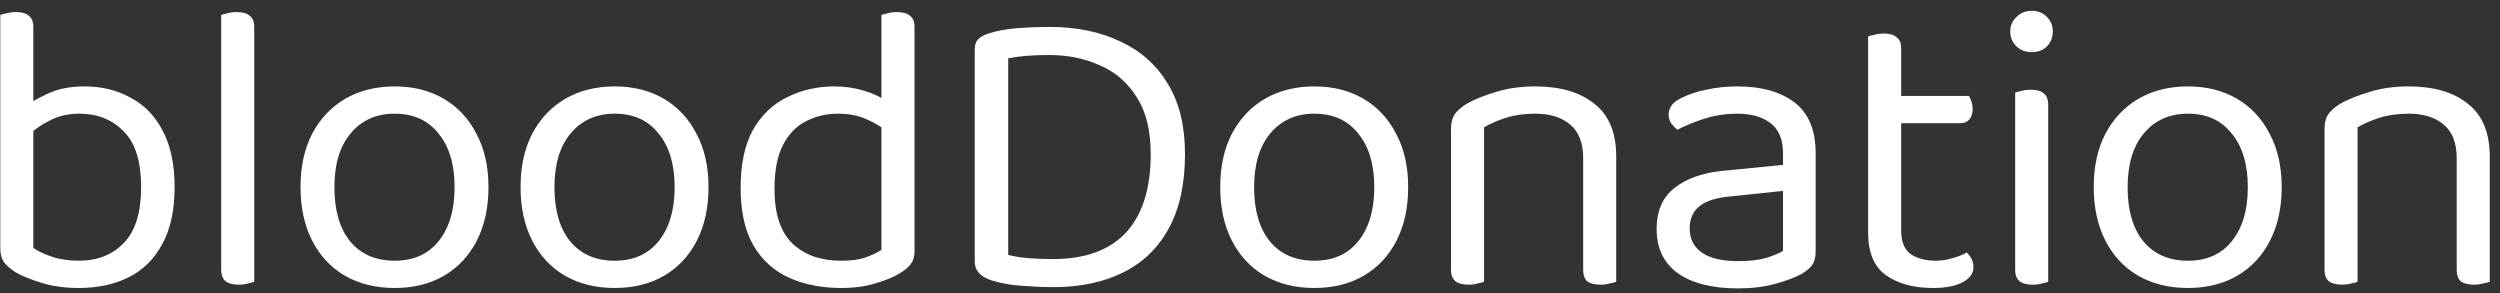 <svg width="230" height="27" viewBox="0 0 230 27" fill="none" xmlns="http://www.w3.org/2000/svg">
<rect x="0" y="0" width="230" height="27" fill="#333333" stroke="none"/>
<path d="M7.778 7.95C9.349 7.95 10.755 8.292 11.996 8.976C13.263 9.635 14.251 10.648 14.96 12.016C15.695 13.384 16.062 15.119 16.062 17.222C16.062 19.35 15.682 21.098 14.922 22.466C14.187 23.834 13.161 24.847 11.844 25.506C10.527 26.165 8.994 26.494 7.246 26.494C6.005 26.494 4.877 26.342 3.864 26.038C2.876 25.734 2.065 25.405 1.432 25.05C0.9 24.695 0.533 24.366 0.33 24.062C0.127 23.758 0.026 23.34 0.026 22.808V10.154H3.066V22.808C3.446 23.087 4.003 23.353 4.738 23.606C5.473 23.859 6.309 23.986 7.246 23.986C8.969 23.986 10.349 23.441 11.388 22.352C12.452 21.263 12.984 19.553 12.984 17.222C12.984 14.866 12.452 13.156 11.388 12.092C10.324 11.003 8.969 10.458 7.322 10.458C6.309 10.458 5.409 10.661 4.624 11.066C3.839 11.446 3.193 11.889 2.686 12.396L2.116 9.926C2.673 9.495 3.421 9.065 4.358 8.634C5.295 8.178 6.435 7.95 7.778 7.95ZM3.066 10.762H0.026V1.376C0.153 1.325 0.343 1.275 0.596 1.224C0.875 1.148 1.166 1.11 1.47 1.11C2.002 1.11 2.395 1.224 2.648 1.452C2.927 1.655 3.066 1.997 3.066 2.478V10.762ZM20.349 15.968L23.39 16.424V25.924C23.263 25.975 23.073 26.025 22.82 26.076C22.566 26.152 22.288 26.19 21.983 26.19C21.451 26.19 21.046 26.089 20.767 25.886C20.489 25.658 20.349 25.303 20.349 24.822V15.968ZM23.39 17.868L20.349 17.45V1.376C20.476 1.325 20.666 1.275 20.919 1.224C21.198 1.148 21.477 1.11 21.756 1.11C22.313 1.11 22.718 1.224 22.971 1.452C23.25 1.655 23.39 1.997 23.39 2.478V17.868ZM44.939 17.222C44.939 19.097 44.584 20.731 43.875 22.124C43.166 23.517 42.165 24.594 40.873 25.354C39.581 26.114 38.061 26.494 36.313 26.494C34.565 26.494 33.032 26.114 31.715 25.354C30.423 24.594 29.422 23.517 28.713 22.124C28.004 20.731 27.649 19.097 27.649 17.222C27.649 15.322 28.004 13.688 28.713 12.32C29.448 10.927 30.461 9.85 31.753 9.09C33.07 8.33 34.59 7.95 36.313 7.95C38.036 7.95 39.543 8.33 40.835 9.09C42.127 9.85 43.128 10.927 43.837 12.32C44.572 13.688 44.939 15.322 44.939 17.222ZM36.313 10.458C34.616 10.458 33.26 11.066 32.247 12.282C31.259 13.473 30.765 15.119 30.765 17.222C30.765 19.35 31.246 21.009 32.209 22.2C33.197 23.391 34.565 23.986 36.313 23.986C38.036 23.986 39.378 23.391 40.341 22.2C41.329 20.984 41.823 19.325 41.823 17.222C41.823 15.119 41.329 13.473 40.341 12.282C39.378 11.066 38.036 10.458 36.313 10.458ZM65.183 17.222C65.183 19.097 64.828 20.731 64.119 22.124C63.41 23.517 62.409 24.594 61.117 25.354C59.825 26.114 58.305 26.494 56.557 26.494C54.809 26.494 53.276 26.114 51.959 25.354C50.667 24.594 49.666 23.517 48.957 22.124C48.248 20.731 47.893 19.097 47.893 17.222C47.893 15.322 48.248 13.688 48.957 12.32C49.692 10.927 50.705 9.85 51.997 9.09C53.314 8.33 54.834 7.95 56.557 7.95C58.28 7.95 59.787 8.33 61.079 9.09C62.371 9.85 63.372 10.927 64.081 12.32C64.816 13.688 65.183 15.322 65.183 17.222ZM56.557 10.458C54.86 10.458 53.504 11.066 52.491 12.282C51.503 13.473 51.009 15.119 51.009 17.222C51.009 19.35 51.49 21.009 52.453 22.2C53.441 23.391 54.809 23.986 56.557 23.986C58.28 23.986 59.622 23.391 60.585 22.2C61.573 20.984 62.067 19.325 62.067 17.222C62.067 15.119 61.573 13.473 60.585 12.282C59.622 11.066 58.28 10.458 56.557 10.458ZM81.095 22.998V10.23L84.135 10.192V23.112C84.135 23.593 84.021 23.986 83.793 24.29C83.59 24.569 83.261 24.847 82.805 25.126C82.298 25.455 81.576 25.759 80.639 26.038C79.701 26.342 78.625 26.494 77.409 26.494C75.585 26.494 73.976 26.177 72.583 25.544C71.189 24.911 70.1 23.923 69.315 22.58C68.529 21.212 68.137 19.451 68.137 17.298C68.137 15.094 68.517 13.308 69.277 11.94C70.062 10.572 71.114 9.571 72.431 8.938C73.748 8.279 75.192 7.95 76.763 7.95C77.751 7.95 78.688 8.089 79.575 8.368C80.462 8.647 81.158 8.989 81.665 9.394V12.206C81.183 11.725 80.55 11.319 79.765 10.99C79.005 10.635 78.106 10.458 77.067 10.458C76.028 10.458 75.066 10.686 74.179 11.142C73.292 11.573 72.583 12.295 72.051 13.308C71.519 14.321 71.253 15.677 71.253 17.374C71.253 19.679 71.81 21.364 72.925 22.428C74.04 23.467 75.522 23.986 77.371 23.986C78.257 23.986 78.98 23.897 79.537 23.72C80.12 23.517 80.639 23.277 81.095 22.998ZM84.135 10.952L81.095 10.99V1.376C81.222 1.325 81.412 1.275 81.665 1.224C81.944 1.148 82.222 1.11 82.501 1.11C83.058 1.11 83.463 1.224 83.717 1.452C83.996 1.655 84.135 1.997 84.135 2.478V10.952ZM105.866 14.182C105.866 17.349 105.106 19.755 103.586 21.402C102.066 23.023 99.824 23.834 96.86 23.834C96.126 23.834 95.403 23.809 94.694 23.758C94.01 23.707 93.364 23.606 92.756 23.454V5.366C93.263 5.265 93.82 5.189 94.428 5.138C95.036 5.087 95.733 5.062 96.518 5.062C98.241 5.062 99.799 5.379 101.192 6.012C102.611 6.62 103.738 7.595 104.574 8.938C105.435 10.255 105.866 12.003 105.866 14.182ZM109.02 14.182C109.02 11.573 108.488 9.407 107.424 7.684C106.385 5.961 104.929 4.669 103.054 3.808C101.205 2.921 99.039 2.478 96.556 2.478C95.568 2.478 94.58 2.516 93.592 2.592C92.604 2.668 91.718 2.833 90.932 3.086C90.527 3.213 90.21 3.39 89.982 3.618C89.779 3.821 89.678 4.125 89.678 4.53V24.062C89.678 24.898 90.21 25.481 91.274 25.81C92.186 26.089 93.149 26.253 94.162 26.304C95.201 26.38 96.113 26.418 96.898 26.418C99.356 26.418 101.483 25.975 103.282 25.088C105.106 24.201 106.512 22.859 107.5 21.06C108.513 19.236 109.02 16.943 109.02 14.182ZM129.551 17.222C129.551 19.097 129.197 20.731 128.487 22.124C127.778 23.517 126.777 24.594 125.485 25.354C124.193 26.114 122.673 26.494 120.925 26.494C119.177 26.494 117.645 26.114 116.327 25.354C115.035 24.594 114.035 23.517 113.325 22.124C112.616 20.731 112.261 19.097 112.261 17.222C112.261 15.322 112.616 13.688 113.325 12.32C114.06 10.927 115.073 9.85 116.365 9.09C117.683 8.33 119.203 7.95 120.925 7.95C122.648 7.95 124.155 8.33 125.447 9.09C126.739 9.85 127.74 10.927 128.449 12.32C129.184 13.688 129.551 15.322 129.551 17.222ZM120.925 10.458C119.228 10.458 117.873 11.066 116.859 12.282C115.871 13.473 115.377 15.119 115.377 17.222C115.377 19.35 115.859 21.009 116.821 22.2C117.809 23.391 119.177 23.986 120.925 23.986C122.648 23.986 123.991 23.391 124.953 22.2C125.941 20.984 126.435 19.325 126.435 17.222C126.435 15.119 125.941 13.473 124.953 12.282C123.991 11.066 122.648 10.458 120.925 10.458ZM148.693 14.41V18.286H145.653V14.562C145.653 13.143 145.248 12.105 144.437 11.446C143.652 10.787 142.588 10.458 141.245 10.458C140.232 10.458 139.333 10.585 138.547 10.838C137.762 11.091 137.091 11.383 136.533 11.712V18.286H133.493V11.864C133.493 11.332 133.595 10.901 133.797 10.572C134.025 10.217 134.405 9.875 134.937 9.546C135.596 9.166 136.47 8.811 137.559 8.482C138.649 8.127 139.877 7.95 141.245 7.95C143.551 7.95 145.362 8.482 146.679 9.546C148.022 10.585 148.693 12.206 148.693 14.41ZM133.493 16.196H136.533V25.924C136.407 25.975 136.217 26.025 135.963 26.076C135.71 26.152 135.431 26.19 135.127 26.19C134.595 26.19 134.19 26.089 133.911 25.886C133.633 25.658 133.493 25.303 133.493 24.822V16.196ZM145.653 16.196H148.693V25.924C148.567 25.975 148.364 26.025 148.085 26.076C147.832 26.152 147.566 26.19 147.287 26.19C146.73 26.19 146.312 26.089 146.033 25.886C145.78 25.658 145.653 25.303 145.653 24.822V16.196ZM159.896 26.532C157.515 26.532 155.665 26.063 154.348 25.126C153.056 24.189 152.41 22.833 152.41 21.06C152.41 19.413 152.955 18.159 154.044 17.298C155.159 16.411 156.691 15.879 158.642 15.702L164.038 15.17V14.106C164.038 12.839 163.658 11.915 162.898 11.332C162.138 10.749 161.112 10.458 159.82 10.458C158.781 10.458 157.781 10.61 156.818 10.914C155.881 11.218 155.045 11.56 154.31 11.94C154.107 11.763 153.917 11.56 153.74 11.332C153.588 11.079 153.512 10.825 153.512 10.572C153.512 9.913 153.879 9.407 154.614 9.052C155.298 8.697 156.083 8.431 156.97 8.254C157.882 8.051 158.845 7.95 159.858 7.95C162.062 7.95 163.81 8.444 165.102 9.432C166.394 10.42 167.04 11.978 167.04 14.106V23.112C167.04 23.669 166.926 24.1 166.698 24.404C166.495 24.683 166.179 24.949 165.748 25.202C165.14 25.531 164.329 25.835 163.316 26.114C162.303 26.393 161.163 26.532 159.896 26.532ZM159.896 24.024C160.96 24.024 161.834 23.923 162.518 23.72C163.227 23.492 163.734 23.277 164.038 23.074V17.564L159.326 18.058C158.009 18.159 157.033 18.451 156.4 18.932C155.767 19.413 155.45 20.11 155.45 21.022C155.45 21.959 155.817 22.694 156.552 23.226C157.312 23.758 158.427 24.024 159.896 24.024ZM171.867 15.968H174.907V21.212C174.907 22.225 175.198 22.947 175.781 23.378C176.363 23.783 177.161 23.986 178.175 23.986C178.605 23.986 179.087 23.91 179.619 23.758C180.151 23.606 180.594 23.429 180.949 23.226C181.101 23.378 181.24 23.568 181.367 23.796C181.493 24.024 181.557 24.29 181.557 24.594C181.557 25.151 181.227 25.607 180.569 25.962C179.91 26.317 178.998 26.494 177.833 26.494C176.059 26.494 174.615 26.101 173.501 25.316C172.411 24.531 171.867 23.226 171.867 21.402V15.968ZM173.425 11.332V8.824H181.139C181.215 8.925 181.291 9.09 181.367 9.318C181.443 9.546 181.481 9.787 181.481 10.04C181.481 10.445 181.379 10.762 181.177 10.99C180.974 11.218 180.695 11.332 180.341 11.332H173.425ZM174.907 17.108H171.867V3.352C171.993 3.301 172.183 3.251 172.437 3.2C172.715 3.124 173.007 3.086 173.311 3.086C173.843 3.086 174.235 3.2 174.489 3.428C174.767 3.631 174.907 3.973 174.907 4.454V17.108ZM184.941 2.896C184.941 2.364 185.131 1.921 185.511 1.566C185.891 1.186 186.36 0.996 186.917 0.996C187.5 0.996 187.969 1.186 188.323 1.566C188.678 1.921 188.855 2.364 188.855 2.896C188.855 3.428 188.678 3.884 188.323 4.264C187.969 4.619 187.5 4.796 186.917 4.796C186.36 4.796 185.891 4.619 185.511 4.264C185.131 3.884 184.941 3.428 184.941 2.896ZM185.397 15.968H188.437V25.924C188.311 25.975 188.121 26.025 187.867 26.076C187.614 26.152 187.335 26.19 187.031 26.19C186.499 26.19 186.094 26.089 185.815 25.886C185.537 25.658 185.397 25.303 185.397 24.822V15.968ZM188.437 17.45H185.397V8.52C185.524 8.469 185.714 8.419 185.967 8.368C186.246 8.292 186.537 8.254 186.841 8.254C187.373 8.254 187.766 8.368 188.019 8.596C188.298 8.799 188.437 9.153 188.437 9.66V17.45ZM209.915 17.222C209.915 19.097 209.561 20.731 208.851 22.124C208.142 23.517 207.141 24.594 205.849 25.354C204.557 26.114 203.037 26.494 201.289 26.494C199.541 26.494 198.009 26.114 196.691 25.354C195.399 24.594 194.399 23.517 193.689 22.124C192.98 20.731 192.625 19.097 192.625 17.222C192.625 15.322 192.98 13.688 193.689 12.32C194.424 10.927 195.437 9.85 196.729 9.09C198.047 8.33 199.567 7.95 201.289 7.95C203.012 7.95 204.519 8.33 205.811 9.09C207.103 9.85 208.104 10.927 208.813 12.32C209.548 13.688 209.915 15.322 209.915 17.222ZM201.289 10.458C199.592 10.458 198.237 11.066 197.223 12.282C196.235 13.473 195.741 15.119 195.741 17.222C195.741 19.35 196.223 21.009 197.185 22.2C198.173 23.391 199.541 23.986 201.289 23.986C203.012 23.986 204.355 23.391 205.317 22.2C206.305 20.984 206.799 19.325 206.799 17.222C206.799 15.119 206.305 13.473 205.317 12.282C204.355 11.066 203.012 10.458 201.289 10.458ZM229.057 14.41V18.286H226.017V14.562C226.017 13.143 225.612 12.105 224.801 11.446C224.016 10.787 222.952 10.458 221.609 10.458C220.596 10.458 219.697 10.585 218.911 10.838C218.126 11.091 217.455 11.383 216.897 11.712V18.286H213.857V11.864C213.857 11.332 213.959 10.901 214.161 10.572C214.389 10.217 214.769 9.875 215.301 9.546C215.96 9.166 216.834 8.811 217.923 8.482C219.013 8.127 220.241 7.95 221.609 7.95C223.915 7.95 225.726 8.482 227.043 9.546C228.386 10.585 229.057 12.206 229.057 14.41ZM213.857 16.196H216.897V25.924C216.771 25.975 216.581 26.025 216.327 26.076C216.074 26.152 215.795 26.19 215.491 26.19C214.959 26.19 214.554 26.089 214.275 25.886C213.997 25.658 213.857 25.303 213.857 24.822V16.196ZM226.017 16.196H229.057V25.924C228.931 25.975 228.728 26.025 228.449 26.076C228.196 26.152 227.93 26.19 227.651 26.19C227.094 26.19 226.676 26.089 226.397 25.886C226.144 25.658 226.017 25.303 226.017 24.822V16.196Z" fill="white"/>
</svg>
